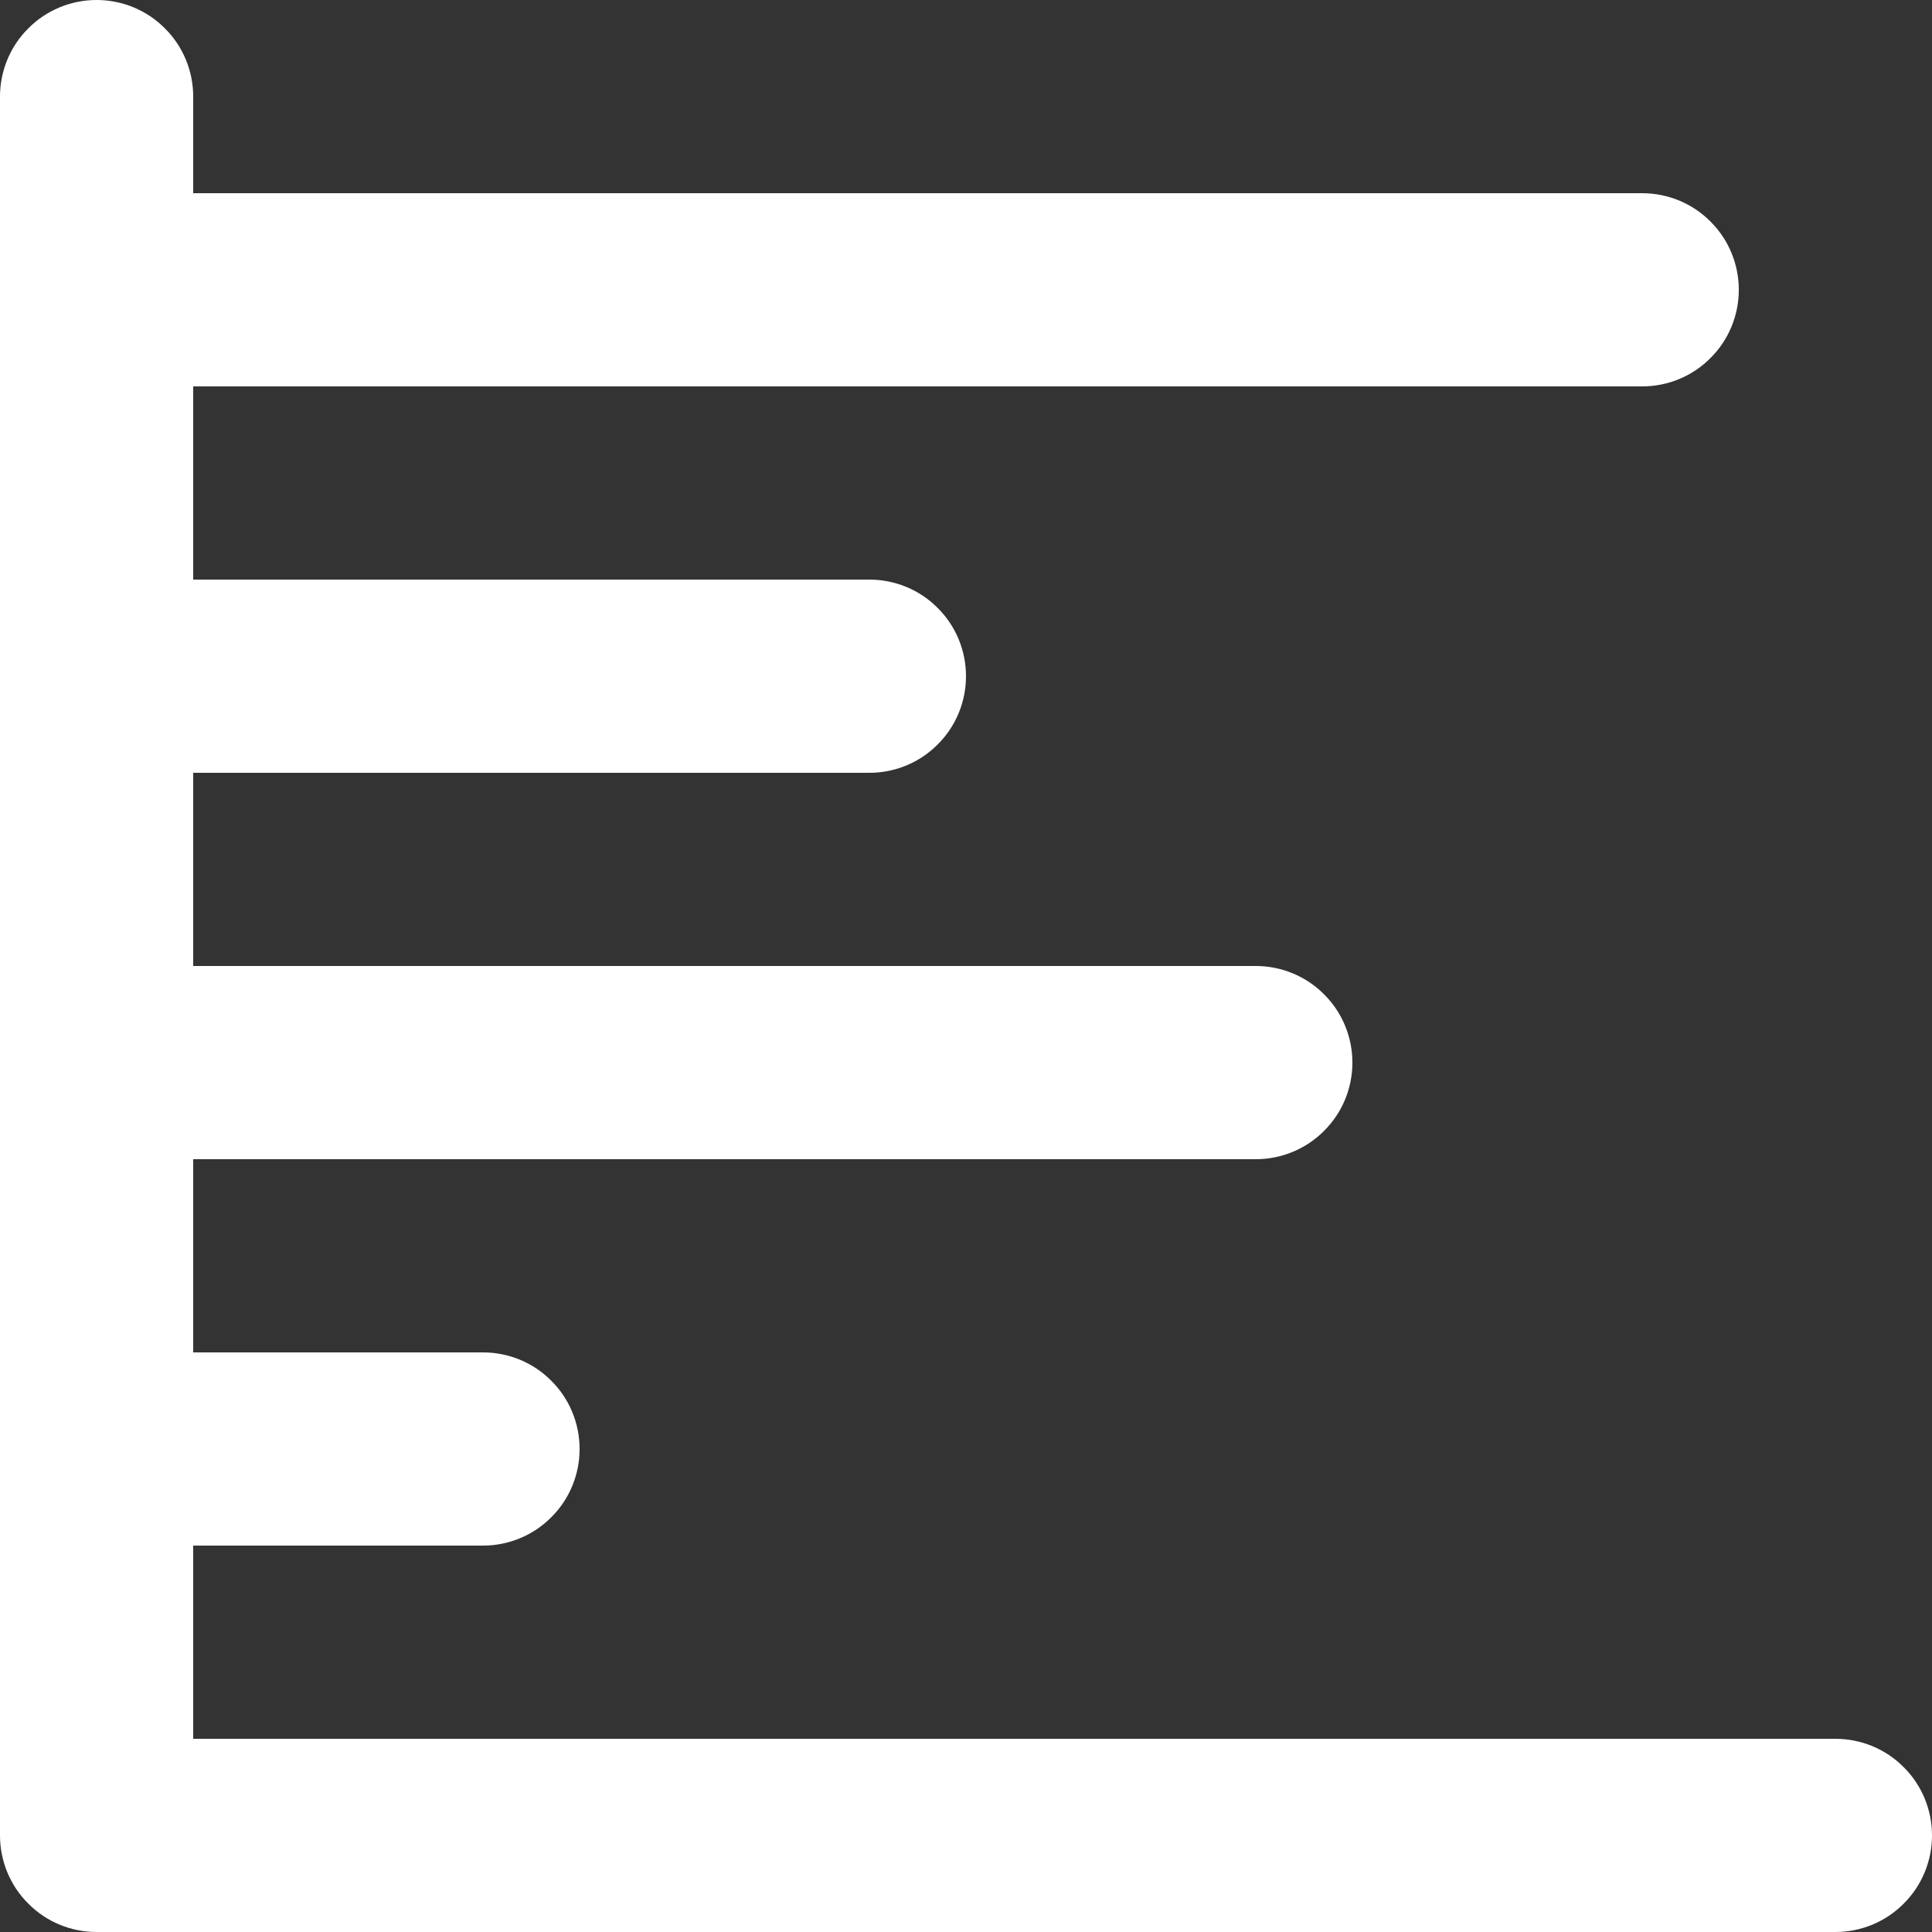 <svg width="12" height="12" viewBox="0 0 12 12" fill="none" xmlns="http://www.w3.org/2000/svg">
<rect x="0" y="0" width="12" height="12" fill="#333333" stroke="none"/>
<path d="M11.4 10.8H1.2V9.6H3C3.159 9.6 3.312 9.537 3.424 9.424C3.537 9.312 3.6 9.159 3.6 9C3.6 8.841 3.537 8.688 3.424 8.576C3.312 8.463 3.159 8.4 3 8.4H1.2V7.2H7.8C7.959 7.2 8.112 7.137 8.224 7.024C8.337 6.912 8.4 6.759 8.4 6.6C8.4 6.441 8.337 6.288 8.224 6.176C8.112 6.063 7.959 6 7.8 6H1.2V4.8H5.4C5.559 4.8 5.712 4.737 5.824 4.624C5.937 4.512 6 4.359 6 4.2C6 4.041 5.937 3.888 5.824 3.776C5.712 3.663 5.559 3.6 5.4 3.6H1.2V2.4H10.2C10.359 2.4 10.512 2.337 10.624 2.224C10.737 2.112 10.8 1.959 10.8 1.8C10.8 1.641 10.737 1.488 10.624 1.376C10.512 1.263 10.359 1.2 10.2 1.2H1.2V0.6C1.2 0.441 1.137 0.288 1.024 0.176C0.912 0.063 0.759 0 0.6 0C0.441 0 0.288 0.063 0.176 0.176C0.063 0.288 0 0.441 0 0.6V11.4C0 11.559 0.063 11.712 0.176 11.824C0.288 11.937 0.441 12 0.6 12H11.4C11.559 12 11.712 11.937 11.824 11.824C11.937 11.712 12 11.559 12 11.4C12 11.241 11.937 11.088 11.824 10.976C11.712 10.863 11.559 10.8 11.4 10.8Z" fill="white"/>
</svg>
